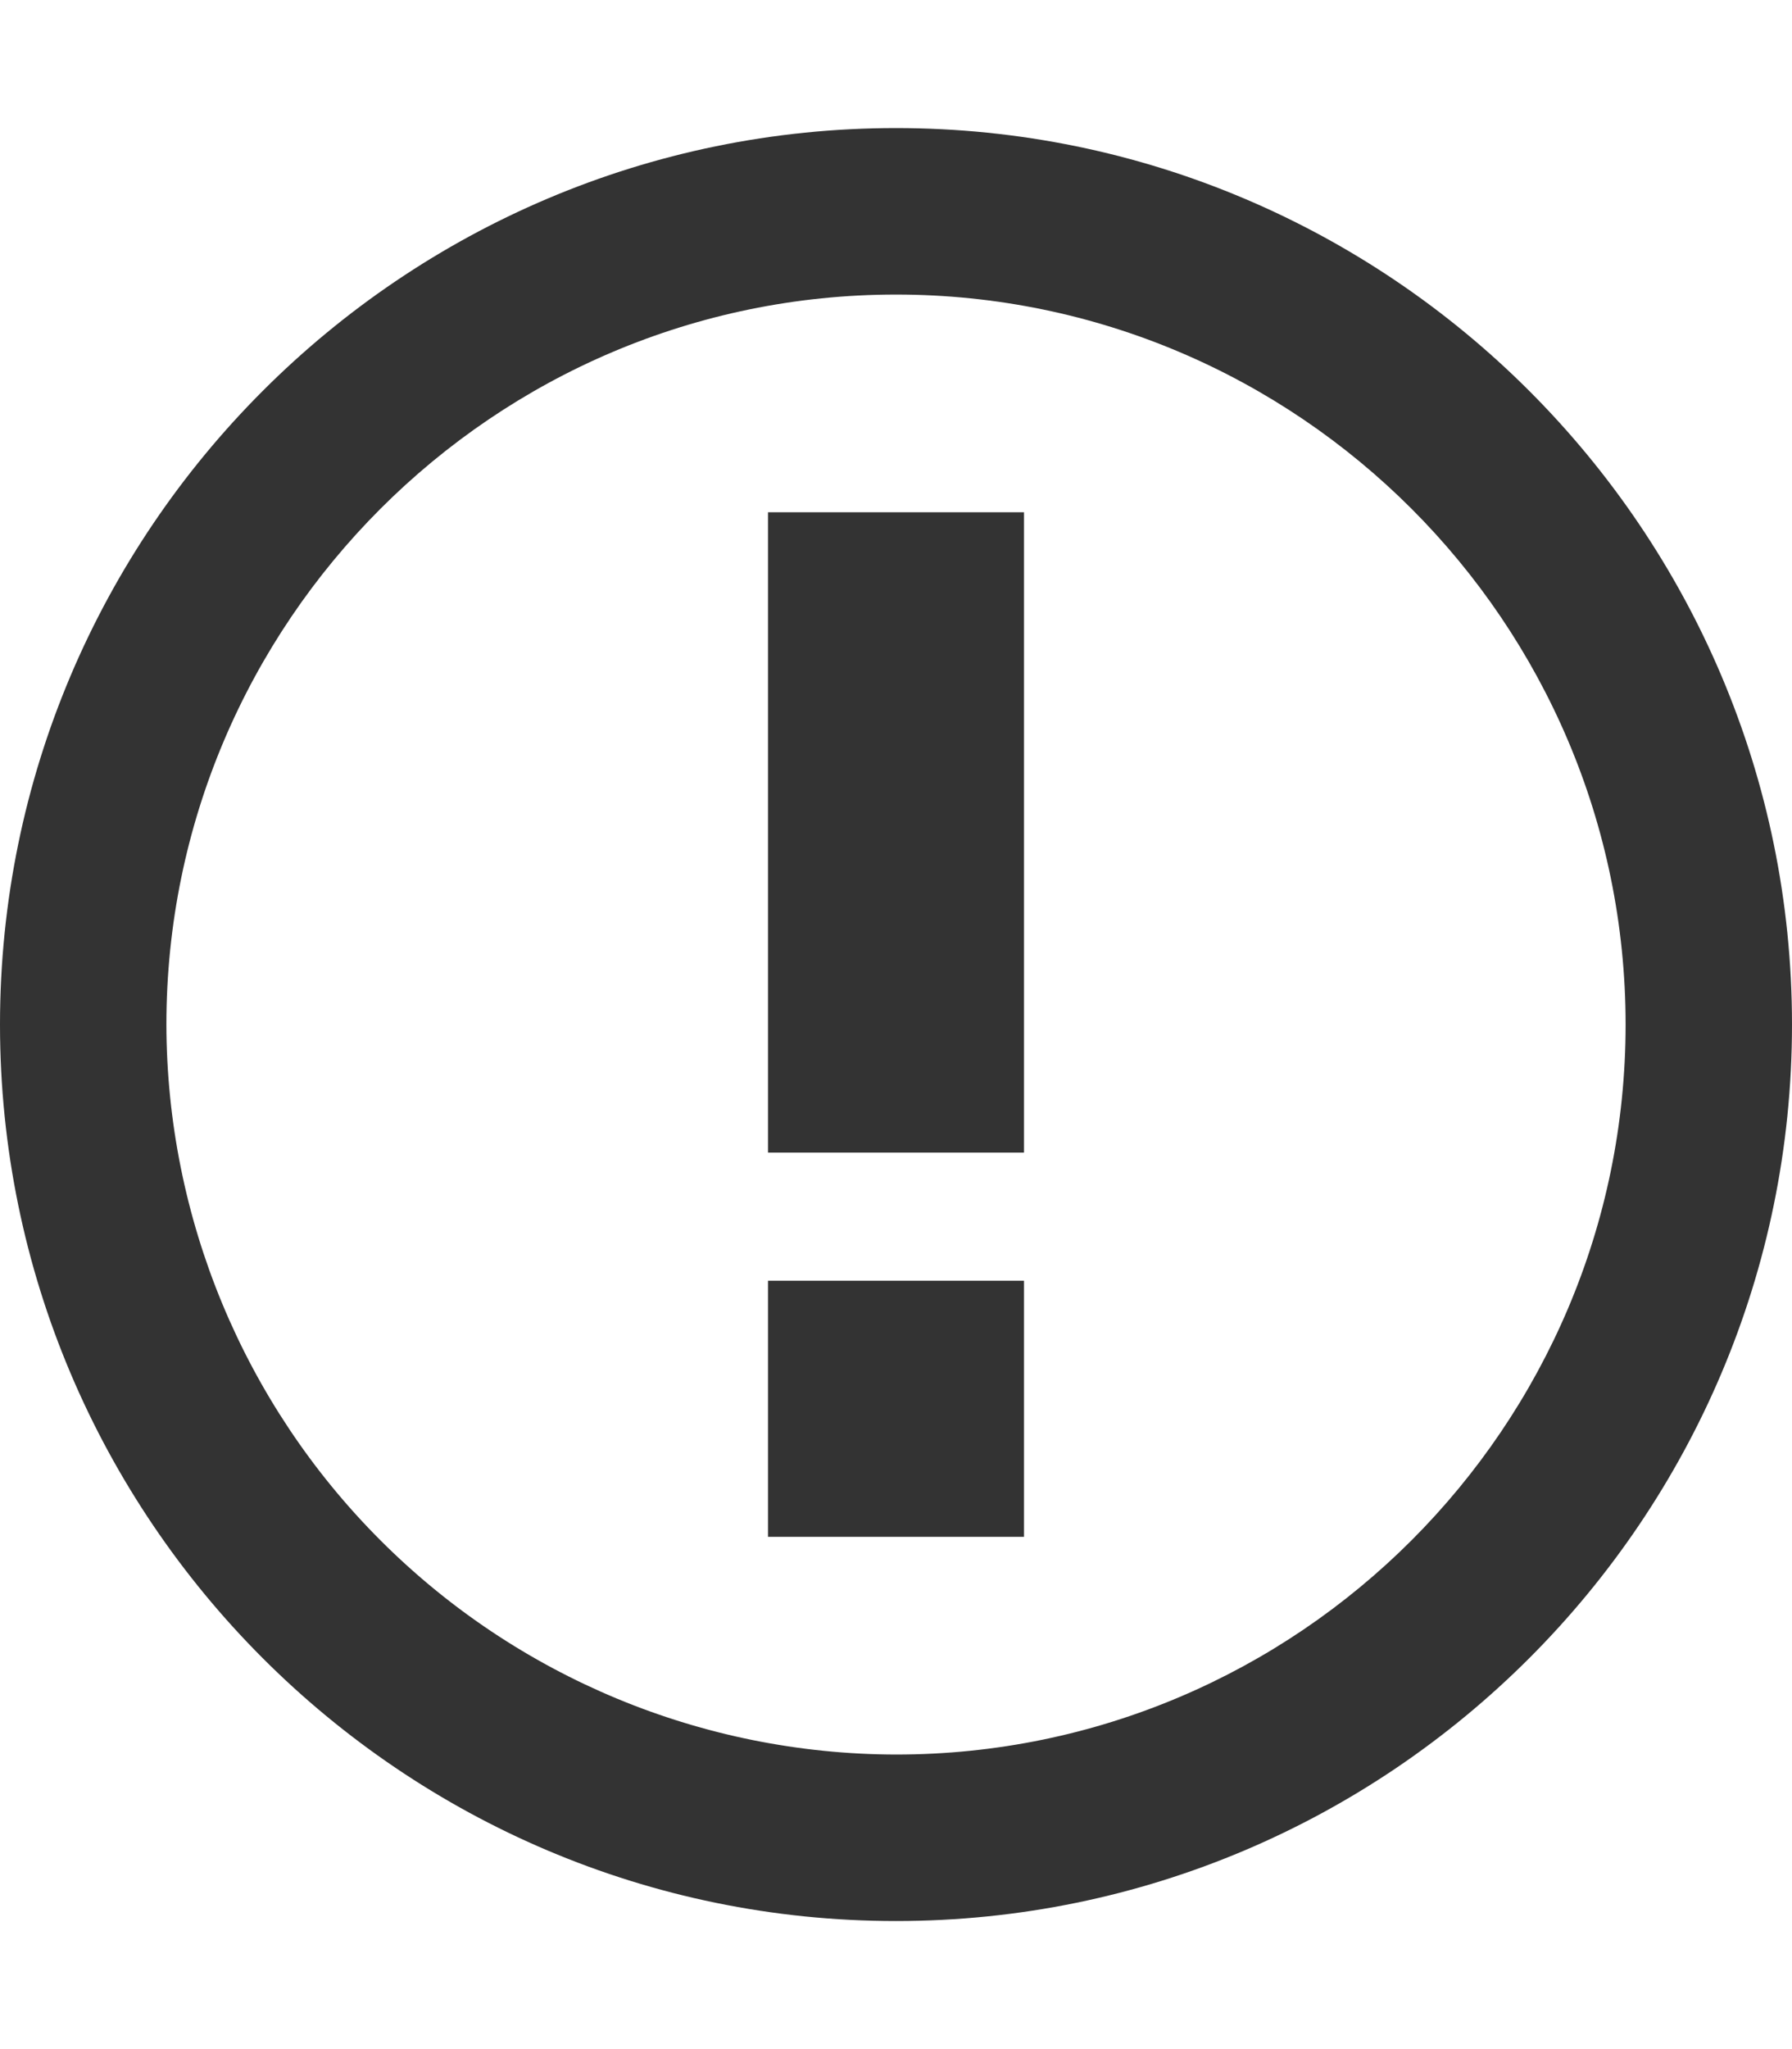 <svg width="56" height="64" viewBox="0 0 56 64" fill="none" xmlns="http://www.w3.org/2000/svg">
<path fill-rule="evenodd" clip-rule="evenodd" d="M28 9.2C40.56 9.2 50.8 19.44 50.8 32C50.8 44.56 40.56 54.8 28 54.8C21.956 54.789 16.163 52.384 11.89 48.11C7.616 43.837 5.211 38.044 5.2 32C5.2 19.44 15.44 9.2 28 9.2ZM28 4C12.56 4 0 16.56 0 32C0 47.44 12.56 60 28 60C43.44 60 56 47.44 56 32C56 16.56 43.44 4 28 4ZM32 16H24V36H32V16ZM32 40H24V48H32V40Z" fill="#333333"/>
</svg>
